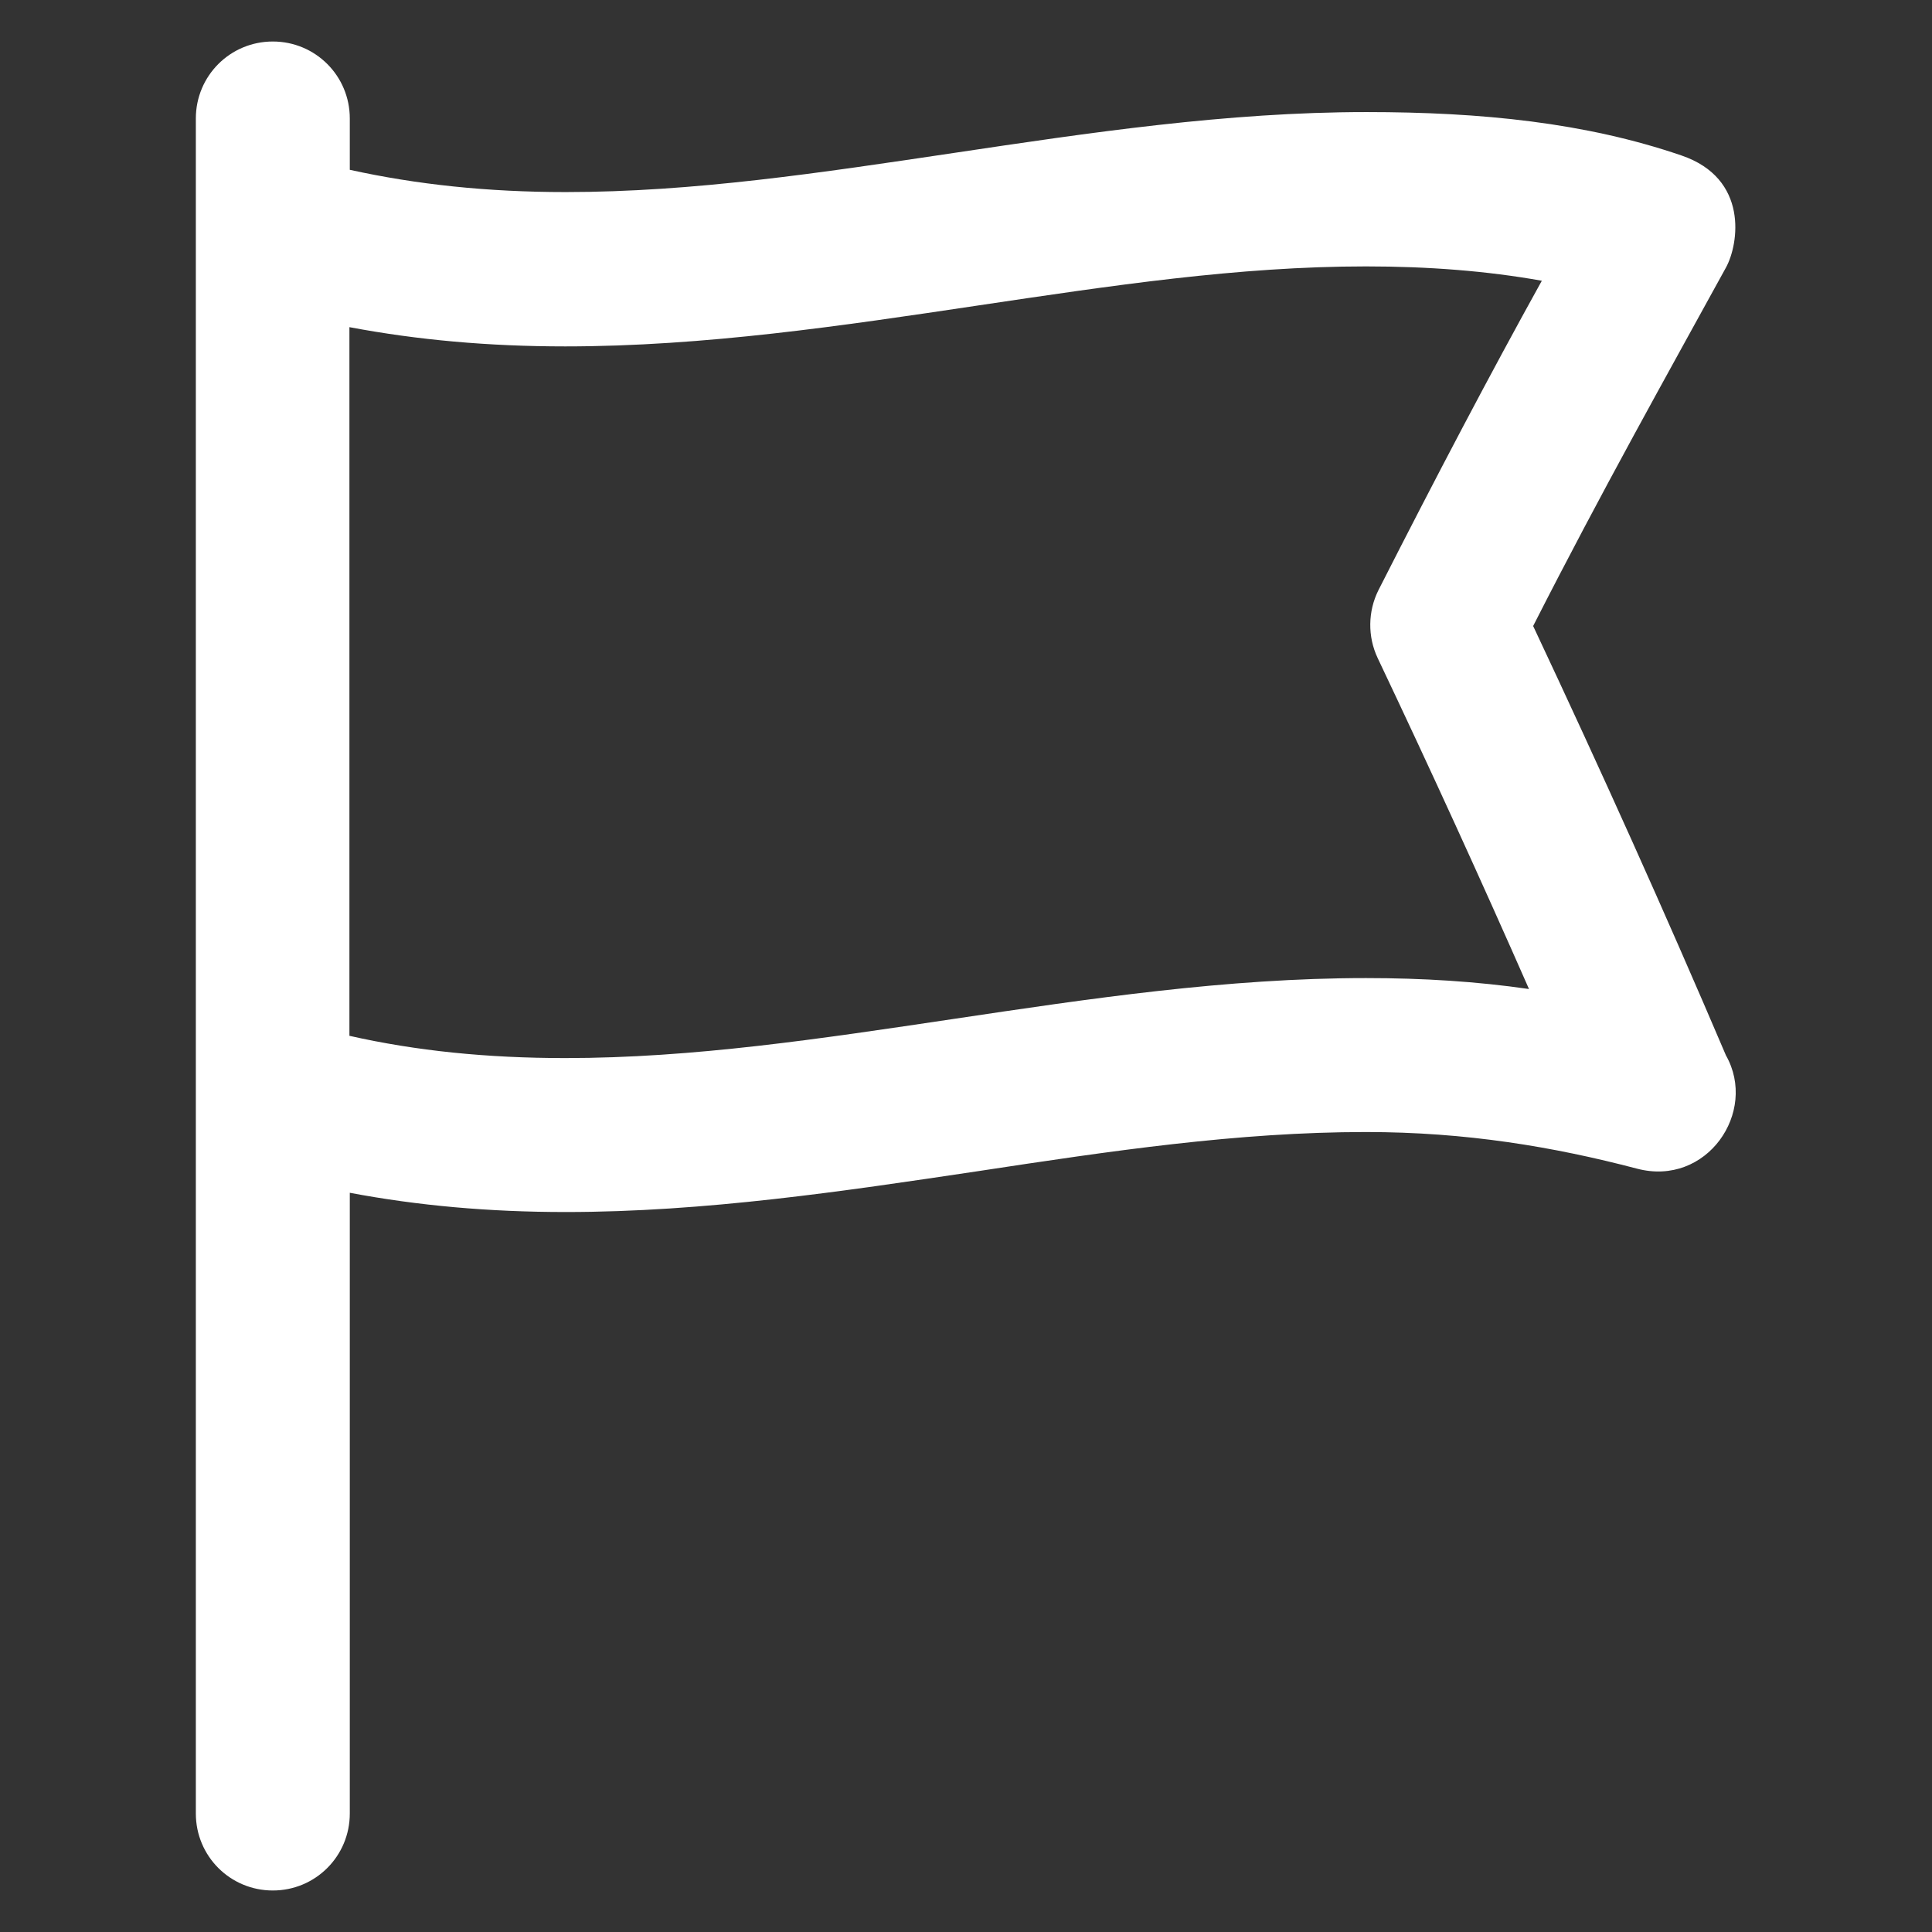 <?xml version="1.0" encoding="utf-8"?>
<!DOCTYPE svg PUBLIC "-//W3C//DTD SVG 1.1//EN" "http://www.w3.org/Graphics/SVG/1.1/DTD/svg11.dtd">
<svg xmlns="http://www.w3.org/2000/svg" xmlns:xlink="http://www.w3.org/1999/xlink" version="1.1" viewBox="0 0 512 512" enable-background="new 0 0 512 512" width="512px" height="512px">
  <rect x="0" y="0" width="512" height="512" fill="#333333" stroke="none"/>
  <g>
    <path d="m457.4,279.7c-16.2-38-33-75.3-51.1-113.8 18.1-35.6 35.4-66.4 51.1-95 3.4-6.2 6.1-23.6-11.8-29.7-25.4-8.7-53-11.5-83.5-11.5-36.9,0-73.6,5.5-109.1,10.8-35.6,5.3-69.2,10.4-103.1,10.4-20.7,0-39.5-2-57.2-5.9v-13.6c0-11.3-9.1-20.4-20.4-20.4-11.3,0-20.4,9.1-20.4,20.4v449.2c0,11.3 9.1,20.4 20.4,20.4 11.3,0 20.4-9.1 20.4-20.4v-164.5c18,3.4 36.9,5.1 57.2,5.1 36.9,0 73.6-5.5 109.1-10.8 35.5-5.4 69.1-10.4 103-10.4 26.5,0 49.7,3.9 71.8,9.7 18.5,4.9 32.1-15 23.6-30zm-95.4-20.5c-36.9,0-73.6,5.5-109.1,10.8-35.6,5.3-69.2,10.4-103.1,10.4-20.7,0-39.5-1.9-57.2-5.9v-187.8c18,3.4 36.9,5.1 57.2,5.1 36.9,0 73.6-5.5 109.1-10.8 35.6-5.3 69.2-10.4 103.1-10.4 16.6,0 32,1.2 46.6,3.8-13.8,24.9-28,51.9-43.3,82-2.8,5.6-2.9,12.3-0.2,18 14.1,29.7 27.3,58.6 40.1,87.7-13.8-2-28.1-2.9-43.2-2.9z" fill="#FFFFFF"/>
  </g>
</svg>
